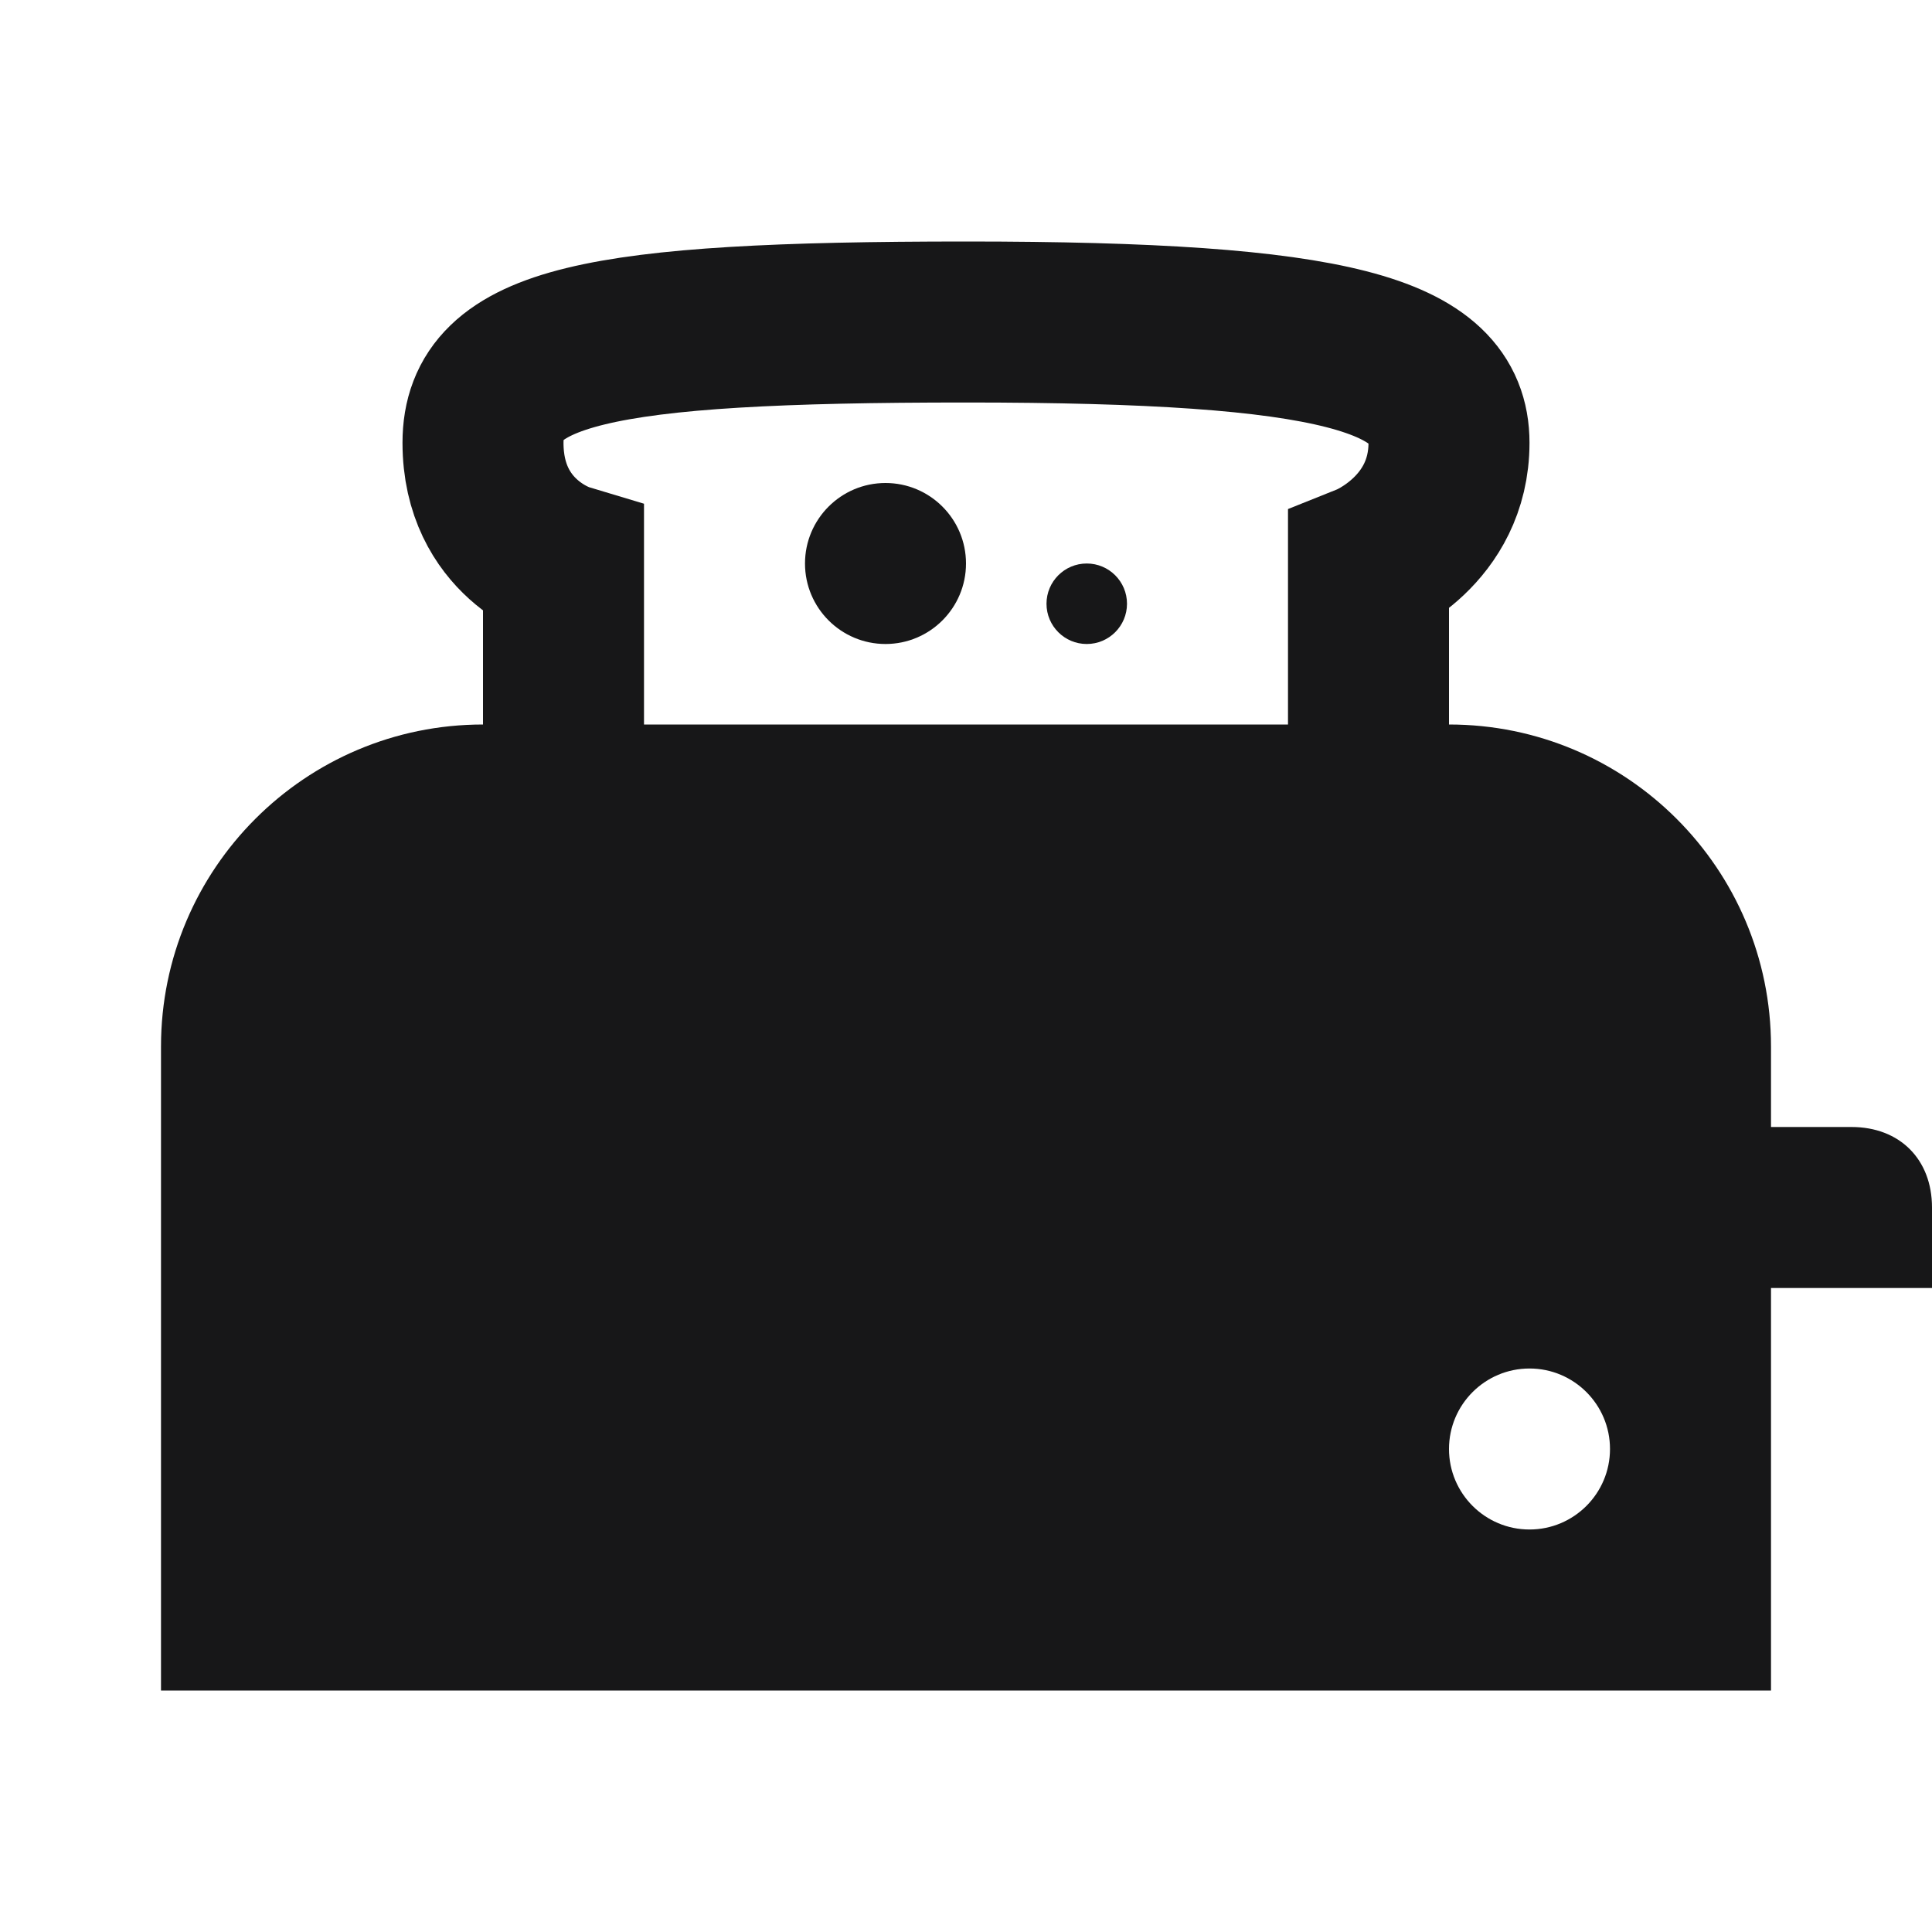 <?xml version="1.0" encoding="UTF-8"?>
<svg xmlns="http://www.w3.org/2000/svg" xmlns:xlink="http://www.w3.org/1999/xlink" width="18pt" height="18pt" viewBox="0 0 18 18" version="1.1">
<g id="surface84241">
<path style="fill:none;stroke-width:2;stroke-linecap:butt;stroke-linejoin:miter;stroke:rgb(9.02%,9.02%,9.412%);stroke-opacity:1;stroke-miterlimit:10;" d="M 17 10 L 17 7 C 17 7 18 6.599 18 5.5 C 18 4.401 16.599 4 12 4 C 7.401 4 6 4.302 6 5.5 C 6 6.698 7 7 7 7 L 7 10 " transform="matrix(0.75,0,0,0.75,0,0)"/>
<path style=" stroke:none;fill-rule:nonzero;fill:rgb(9.02%,9.02%,9.412%);fill-opacity:1;" d="M 10.5 5.625 C 10.5 5.832 10.332 6 10.125 6 C 9.918 6 9.75 5.832 9.75 5.625 C 9.75 5.418 9.918 5.25 10.125 5.25 C 10.332 5.25 10.5 5.418 10.5 5.625 Z M 10.5 5.625 "/>
<path style=" stroke:none;fill-rule:nonzero;fill:rgb(9.02%,9.02%,9.412%);fill-opacity:1;" d="M 9 5.25 C 9 5.664 8.664 6 8.25 6 C 7.836 6 7.5 5.664 7.5 5.25 C 7.5 4.836 7.836 4.5 8.25 4.5 C 8.664 4.5 9 4.836 9 5.25 Z M 9 5.25 "/>
<path style=" stroke:none;fill-rule:nonzero;fill:rgb(9.02%,9.02%,9.412%);fill-opacity:1;" d="M 15.75 10.5 L 15.75 12 L 18 12 L 18 11.25 C 18 10.801 17.699 10.5 17.25 10.5 Z M 15.75 10.5 "/>
<path style=" stroke:none;fill-rule:nonzero;fill:rgb(9.02%,9.02%,9.412%);fill-opacity:1;" d="M 13.5 6.75 L 4.5 6.75 C 2.844 6.75 1.5 8.094 1.5 9.75 L 1.5 15.75 L 16.5 15.75 L 16.5 9.75 C 16.5 8.094 15.156 6.75 13.5 6.75 Z M 14.25 14.25 C 13.836 14.25 13.5 13.914 13.5 13.5 C 13.5 13.086 13.836 12.75 14.25 12.75 C 14.664 12.75 15 13.086 15 13.5 C 15 13.914 14.664 14.25 14.25 14.25 Z M 14.25 14.25 "/>
</g>
</svg>
